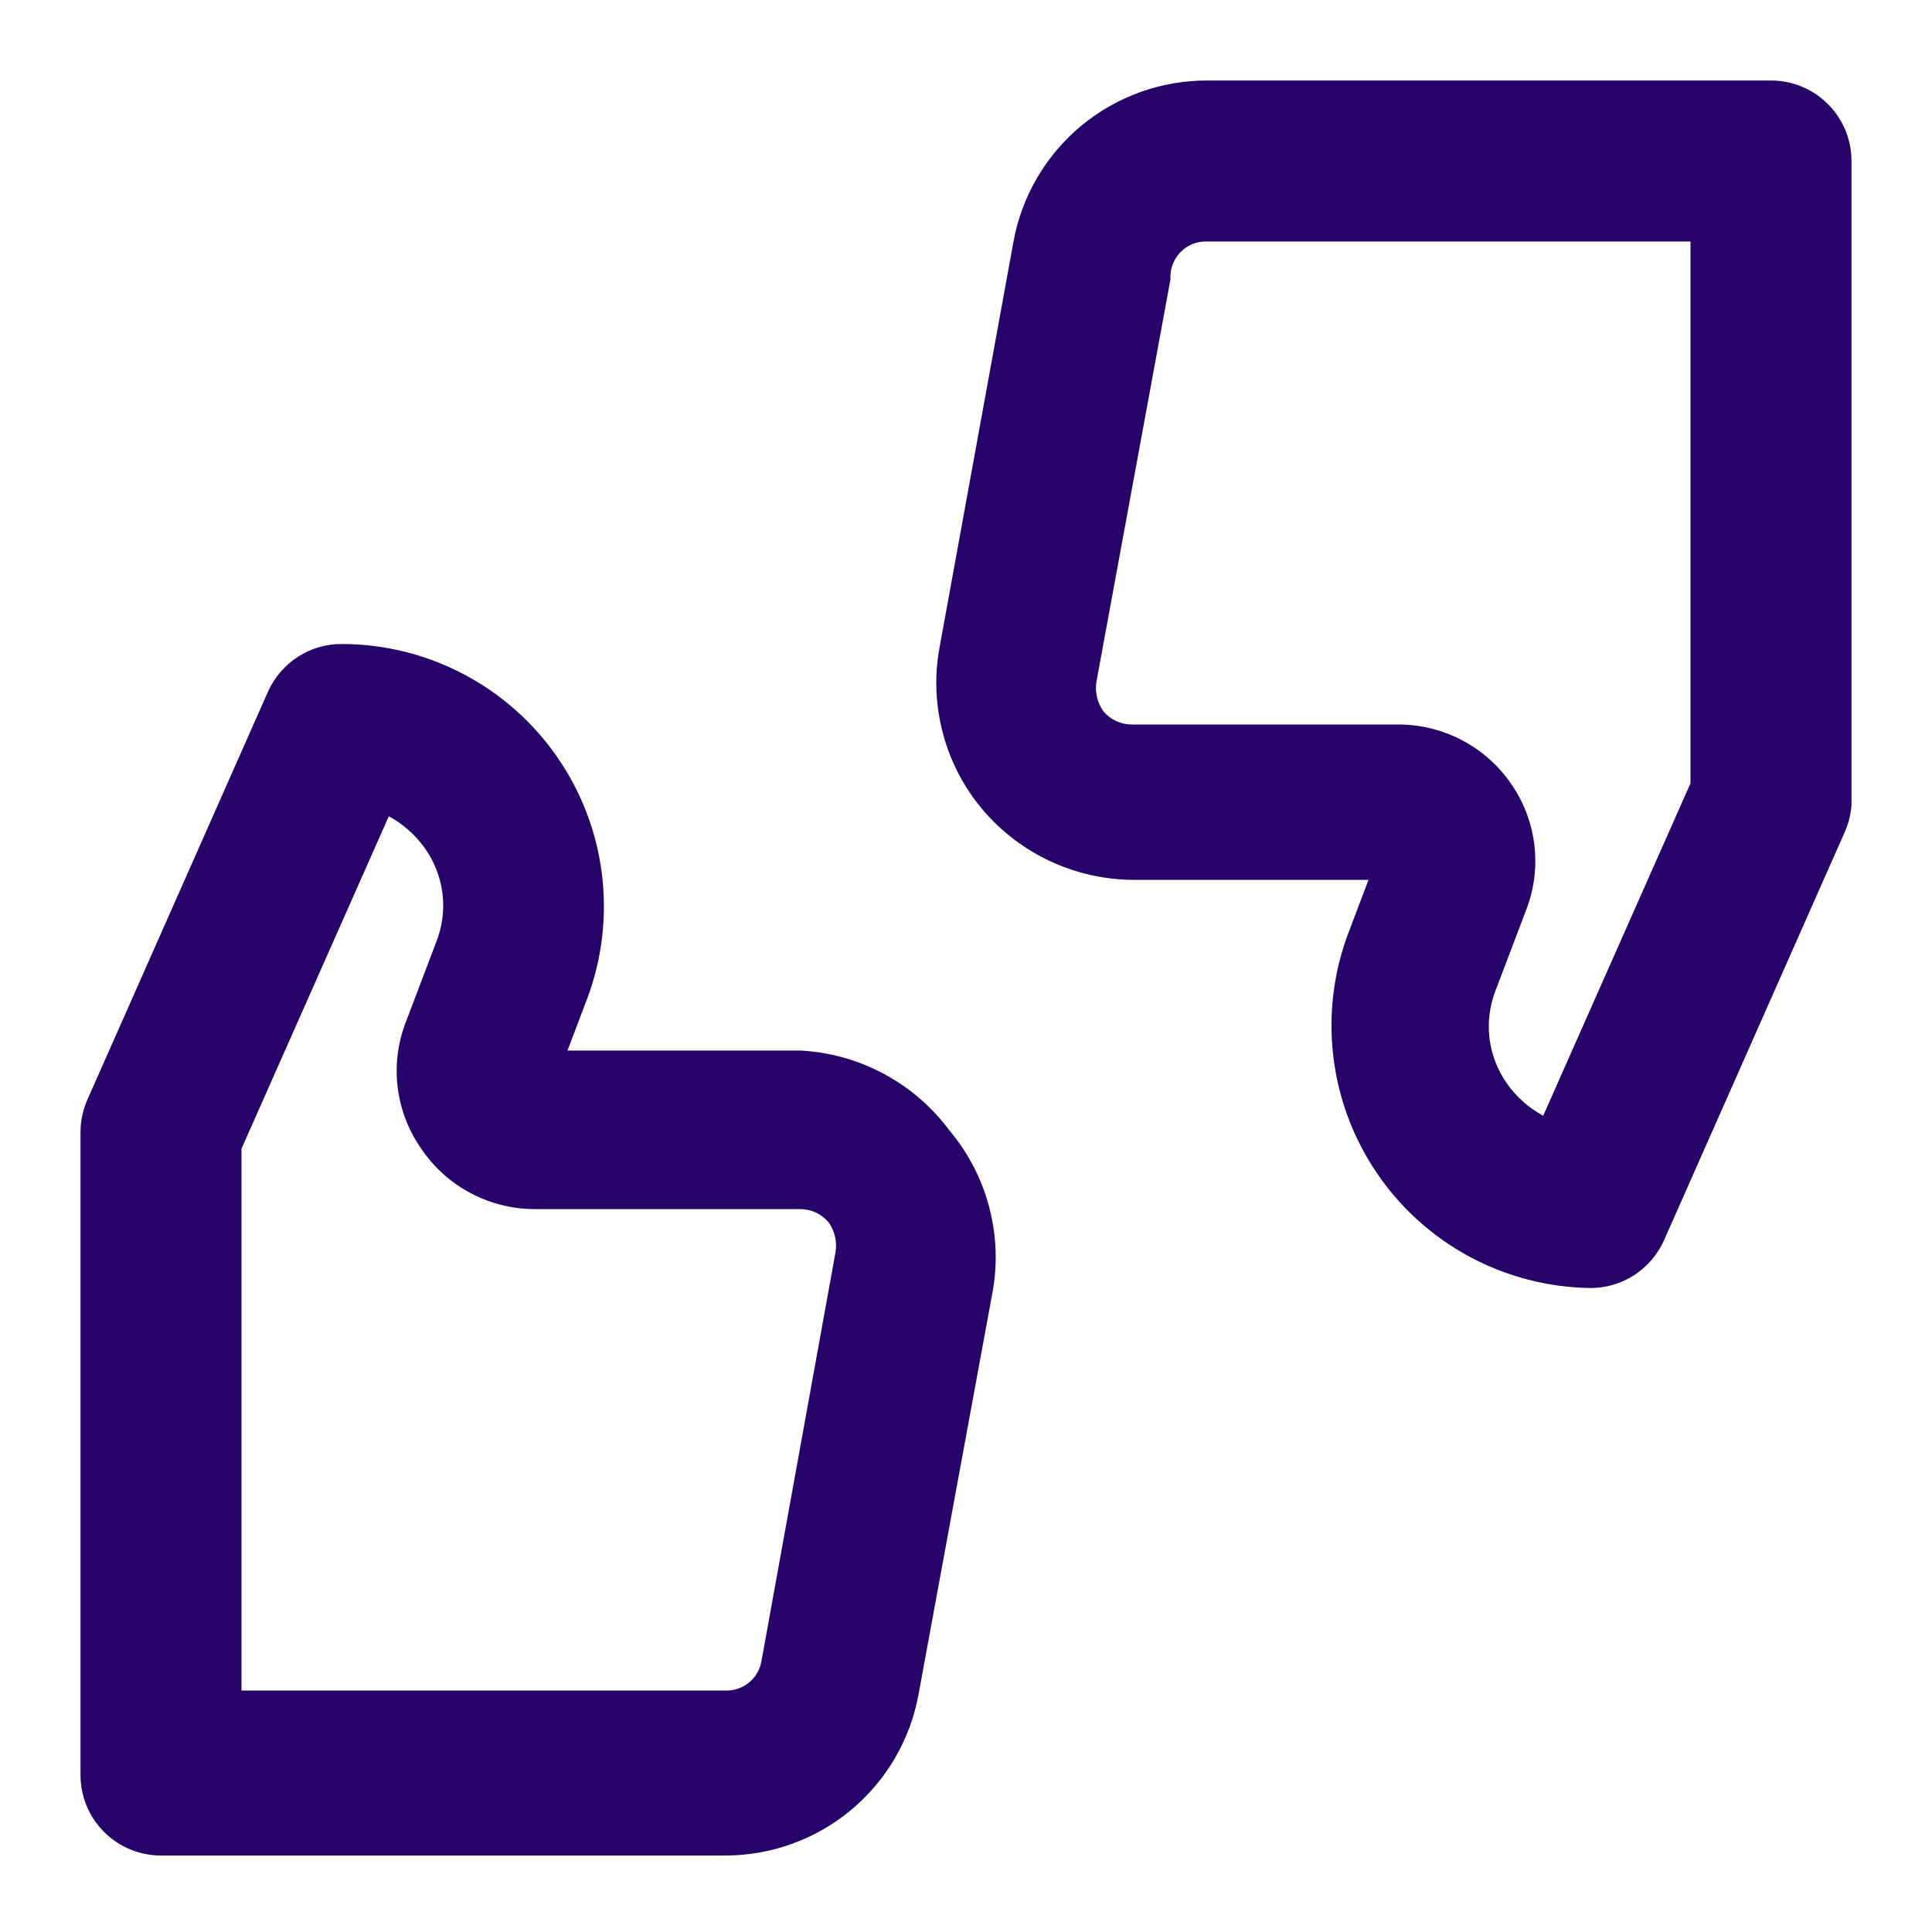 <svg width="24" height="24" viewBox="0 0 24 24" fill="none" xmlns="http://www.w3.org/2000/svg">
<path d="M22 1H15C14.428 0.998 13.872 1.197 13.432 1.562C12.991 1.928 12.693 2.437 12.59 3L11.67 8.05C11.606 8.402 11.621 8.763 11.713 9.109C11.804 9.455 11.97 9.776 12.2 10.05C12.431 10.324 12.718 10.545 13.043 10.697C13.368 10.849 13.722 10.928 14.08 10.93H17L16.75 11.59C16.565 12.079 16.501 12.606 16.563 13.125C16.625 13.645 16.811 14.142 17.105 14.574C17.399 15.007 17.793 15.362 18.253 15.61C18.714 15.858 19.227 15.992 19.75 16C19.944 16.002 20.134 15.947 20.298 15.842C20.461 15.737 20.59 15.587 20.67 15.41L22.91 10.35C22.961 10.24 22.991 10.121 23 10V2C23 1.735 22.895 1.48 22.707 1.293C22.52 1.105 22.265 1 22 1ZM21 9.73L19.17 13.86C18.991 13.763 18.837 13.626 18.72 13.46C18.602 13.293 18.528 13.1 18.503 12.898C18.479 12.695 18.505 12.49 18.58 12.3L18.96 11.3C19.06 11.041 19.094 10.761 19.059 10.485C19.024 10.209 18.921 9.946 18.76 9.72C18.601 9.495 18.39 9.311 18.144 9.186C17.898 9.06 17.626 8.997 17.35 9H14.06C13.994 9 13.928 8.986 13.867 8.958C13.807 8.931 13.753 8.89 13.71 8.84C13.632 8.733 13.6 8.6 13.62 8.47L14.54 3.47C14.536 3.408 14.545 3.346 14.566 3.288C14.588 3.229 14.621 3.176 14.665 3.132C14.708 3.087 14.76 3.053 14.818 3.03C14.876 3.007 14.938 2.997 15 3H21V9.73ZM9.94 13.05H7.05L7.3 12.39C7.482 11.898 7.542 11.369 7.476 10.848C7.41 10.328 7.219 9.831 6.919 9.4C6.62 8.969 6.221 8.617 5.756 8.373C5.291 8.129 4.775 8.001 4.25 8C4.056 7.998 3.866 8.053 3.702 8.158C3.539 8.263 3.41 8.413 3.33 8.59L1.09 13.65C1.033 13.776 1.002 13.912 1 14.05V22.05C1 22.315 1.105 22.57 1.293 22.757C1.48 22.945 1.735 23.05 2 23.05H9C9.573 23.052 10.128 22.853 10.568 22.488C11.009 22.122 11.307 21.613 11.41 21.05L12.33 16.05C12.394 15.698 12.379 15.337 12.287 14.991C12.196 14.646 12.03 14.324 11.8 14.05C11.583 13.756 11.304 13.514 10.982 13.341C10.661 13.168 10.305 13.069 9.94 13.05ZM9.46 20.63C9.443 20.738 9.386 20.835 9.301 20.904C9.216 20.972 9.109 21.006 9 21H3V14.27L4.83 10.14C5.009 10.237 5.163 10.374 5.28 10.54C5.398 10.707 5.472 10.9 5.497 11.102C5.521 11.305 5.495 11.51 5.42 11.7L5.04 12.7C4.94 12.959 4.906 13.239 4.941 13.515C4.976 13.791 5.079 14.054 5.24 14.28C5.397 14.509 5.607 14.696 5.853 14.825C6.099 14.954 6.372 15.021 6.65 15.02H9.94C10.006 15.02 10.072 15.034 10.133 15.062C10.193 15.089 10.247 15.13 10.29 15.18C10.368 15.287 10.4 15.42 10.38 15.55L9.46 20.63Z" fill="#27046A"/>
</svg>
